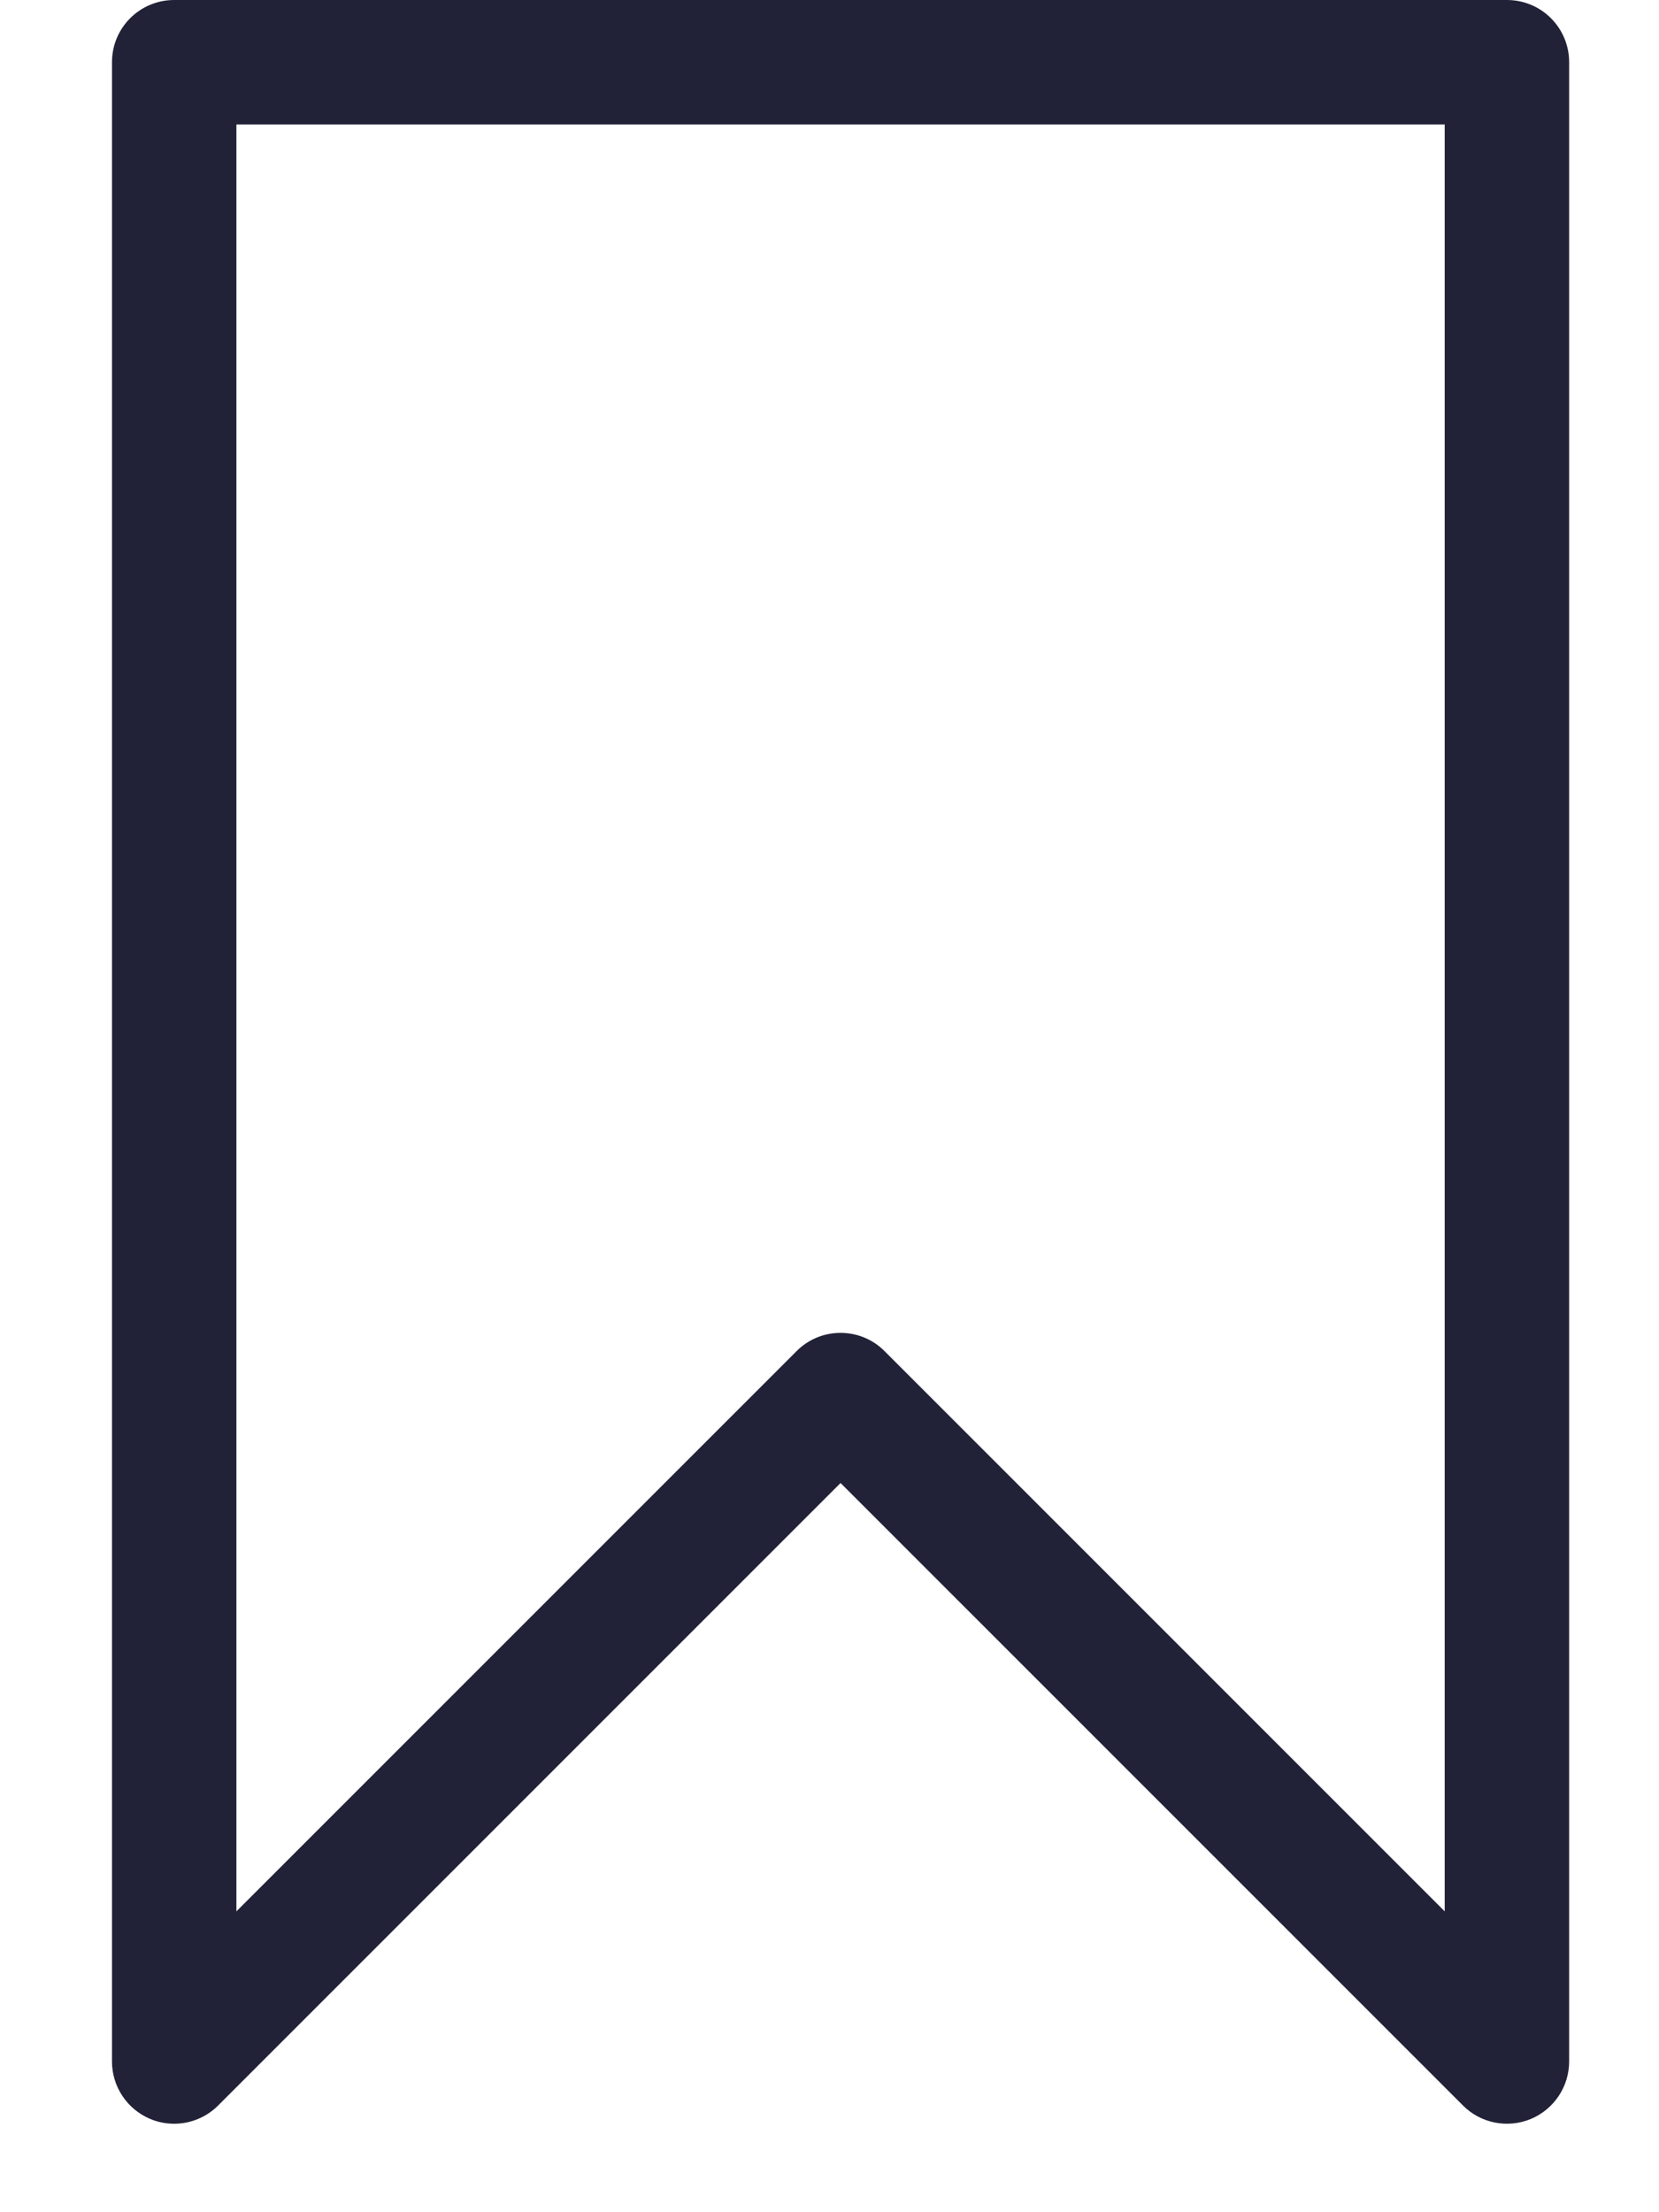 <?xml version="1.0" encoding="UTF-8"?>
<svg width="12px" height="16px" viewBox="0 0 12 16" version="1.1" xmlns="http://www.w3.org/2000/svg" xmlns:xlink="http://www.w3.org/1999/xlink">
    <title>bookmark</title>
    <g id="Symbols" stroke="none" stroke-width="1" fill="none" fill-rule="evenodd">
        <g id="icon/menu/saved_items" transform="translate(-6, -4)" fill="#212237" fill-rule="nonzero">
            <g id="bookmark" transform="translate(6.8, 4)">
                <path d="M10.1,0 L0.46,0 C0.211,0 0.01,0.201 0.01,0.45 L0.01,14.91 C0.01,15.092 0.12,15.256 0.288,15.326 C0.343,15.349 0.402,15.36 0.46,15.36 C0.577,15.36 0.692,15.314 0.778,15.228 L5.28,10.726 L9.782,15.228 C9.91,15.357 10.104,15.395 10.272,15.326 C10.44,15.256 10.55,15.092 10.55,14.91 L10.55,0.45 C10.55,0.201 10.349,0 10.1,0 Z M5.28,9.64 C5.161,9.64 5.046,9.687 4.962,9.772 L0.91,13.824 L0.91,0.9 L9.65,0.9 L9.65,13.824 L5.598,9.772 C5.514,9.687 5.399,9.64 5.28,9.64 Z" id="Shape"></path>
            </g>
        </g>
    </g>
</svg>